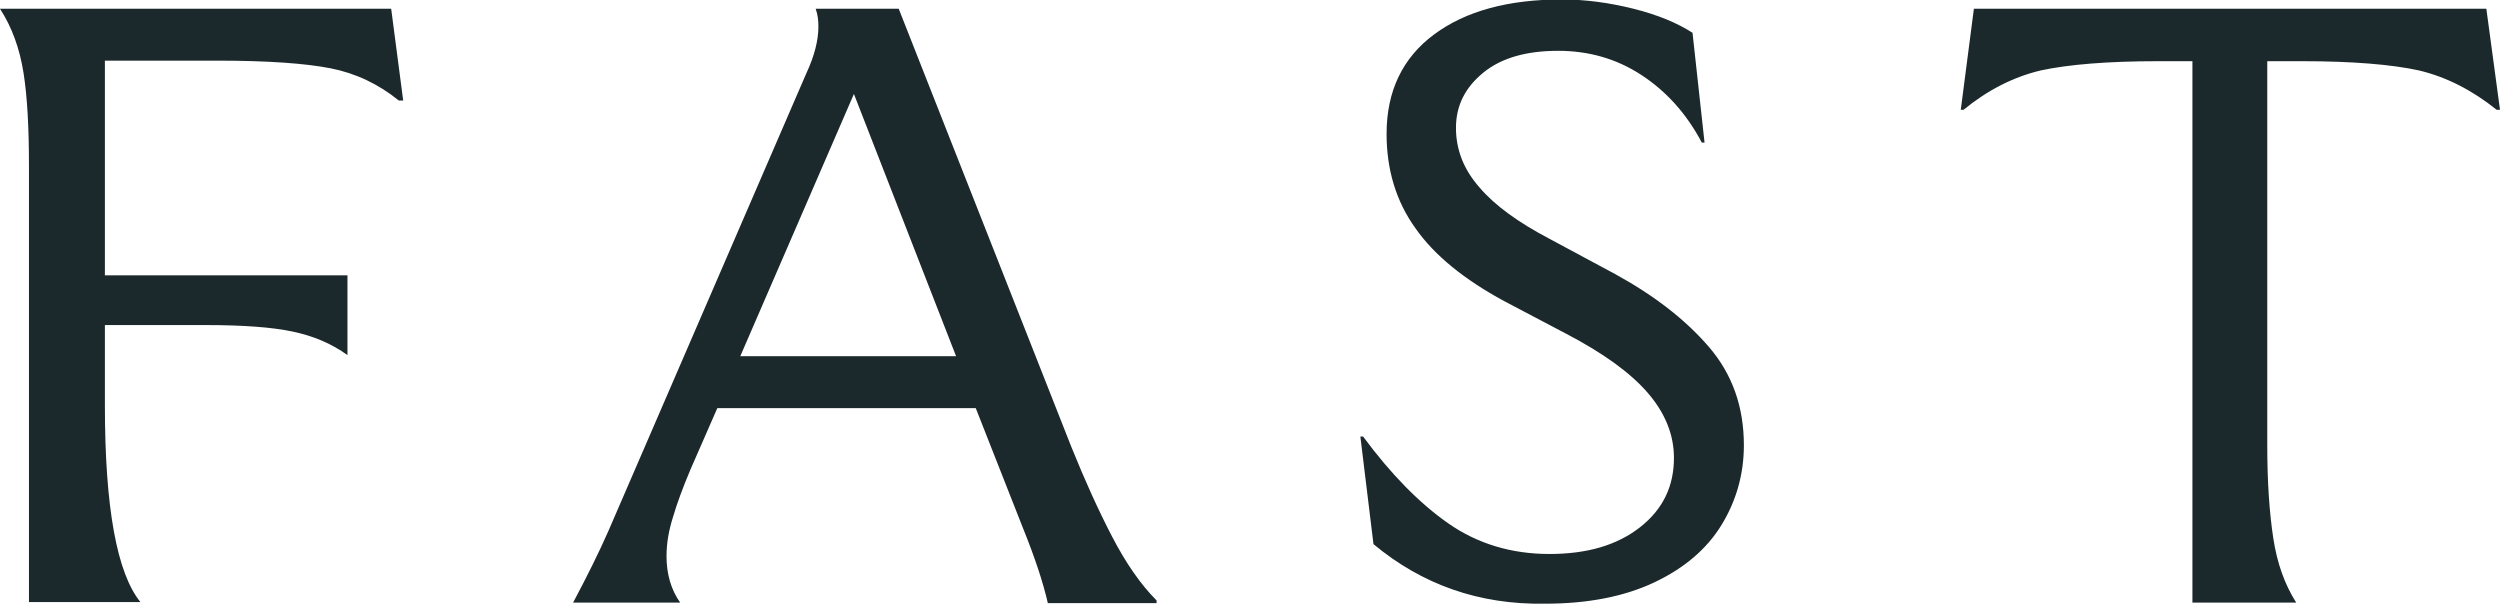 <svg version="1.1" xmlns="http://www.w3.org/2000/svg" xmlns:xlink="http://www.w3.org/1999/xlink" x="0px" y="0px" viewBox="0 0 457.6 110.7" xml:space="preserve" alt="site-logo" class="site-logo" style="enable-background:new 0 0 457.6 110.7;" width="350"  height="84.67" ><g><path d="M0,1.6h71.6l2.2,16.8H73c-3.7-3-7.9-5-12.5-5.9c-4.6-0.9-11.5-1.4-20.8-1.4H19.2v39.3h44.4V65c-2.9-2.1-6.2-3.5-10-4.3
      c-3.7-0.8-9.1-1.2-15.9-1.2H19.2v14.7c0,18.7,2.2,30.7,6.5,36H5.3V30.4c0-7-0.3-12.7-1-17.1C3.6,8.9,2.2,5,0,1.6 M126.4,85.9
      l4.9-11.2h47.3l8.7,22.1c2.1,5.2,3.6,9.7,4.5,13.6h19.9v-0.5c-2.9-2.9-5.6-6.8-8.1-11.6c-2.5-4.8-5-10.3-7.5-16.5L164.5,1.6h-15.2
      c0.4,1.1,0.5,2.2,0.5,3.3c0,2.4-0.7,5.3-2.2,8.5l-36.2,83.7c-1.8,4.1-4,8.5-6.5,13.2h19.6c-1.7-2.4-2.5-5.3-2.5-8.5
      c0-2.3,0.4-4.7,1.2-7.2C123.9,92.2,125,89.2,126.4,85.9 M135.5,65.2l20.8-48l18.7,48H135.5z M251.4,99.6l-2.4-19.7h0.5
      c5.1,6.9,10.3,12.2,15.6,15.9c5.3,3.7,11.5,5.6,18.5,5.6c6.9,0,12.4-1.6,16.6-4.9c4.2-3.3,6.2-7.5,6.2-12.7c0-4.2-1.6-8.2-4.8-11.9
      c-3.2-3.7-8.2-7.3-14.9-10.8l-11.4-6c-7.2-3.9-12.7-8.3-16.2-13.3c-3.6-5-5.3-10.8-5.3-17.3c0-7.8,2.9-13.9,8.7-18.2
      c5.8-4.3,13.6-6.4,23.4-6.4c4.3,0,8.7,0.6,13.1,1.7c4.4,1.1,8,2.6,10.8,4.4l2.2,20.1h-0.5c-2.8-5.3-6.5-9.4-11.1-12.4
      c-4.6-3-9.7-4.4-15.2-4.4c-5.8,0-10.4,1.3-13.7,4c-3.3,2.7-5,6-5,10.1c0,4,1.4,7.6,4.3,10.9c2.8,3.3,7.1,6.4,12.8,9.4l12.1,6.5
      c7.1,3.9,12.8,8.3,17.1,13.3c4.3,5,6.4,11,6.4,18c0,5.3-1.4,10.2-4.1,14.6c-2.7,4.4-6.8,7.9-12.3,10.5c-5.5,2.6-12.2,3.9-20,3.9
      C270.7,110.7,260.3,107,251.4,99.6 M359.4,20.1h-0.5l2.4-18.5h93.8l2.5,18.5H457c-4.5-3.6-9.2-6-14.2-7.2c-5-1.1-12.2-1.7-21.5-1.7
      H415v70.3c0,6.8,0.4,12.4,1.1,17c0.7,4.6,2.1,8.5,4.2,11.8h-19V11.2h-6.2c-9.3,0-16.5,0.6-21.6,1.7
      C368.5,14.1,363.8,16.5,359.4,20.1" fill="#1C292C"></path></g></svg>